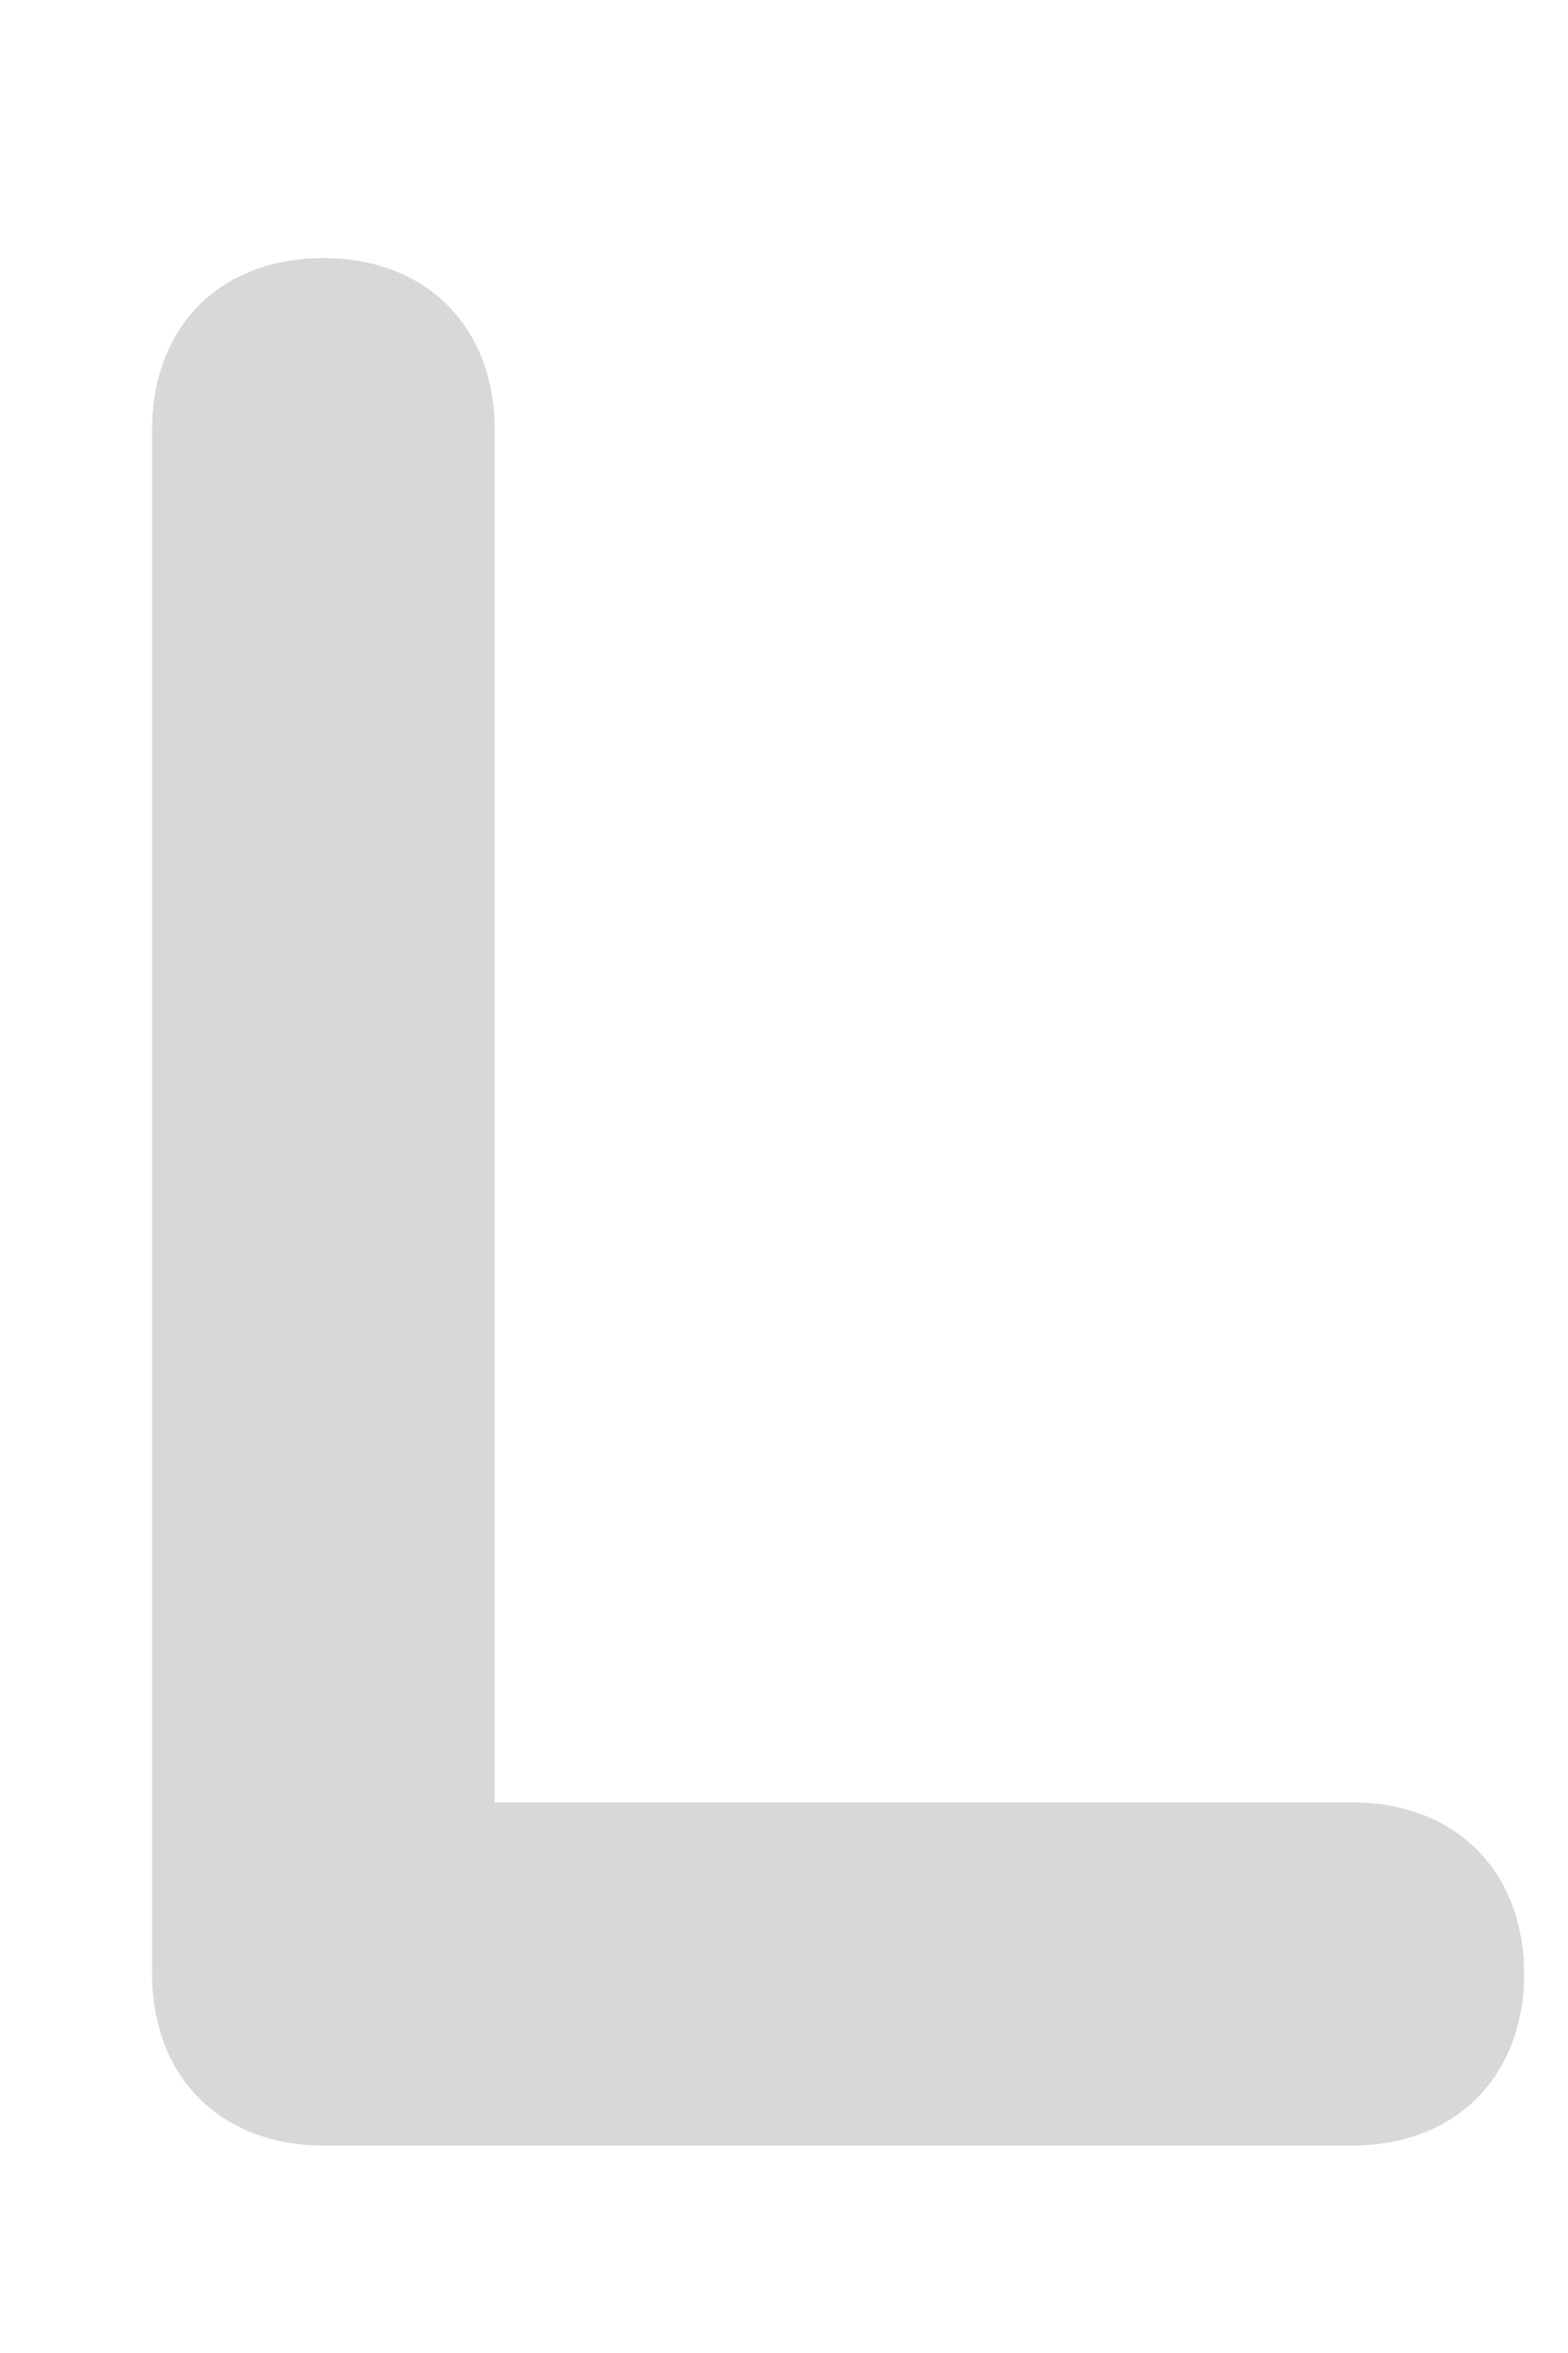 ﻿<?xml version="1.0" encoding="utf-8"?>
<svg version="1.1" xmlns:xlink="http://www.w3.org/1999/xlink" width="4px" height="6px" xmlns="http://www.w3.org/2000/svg">
  <g transform="matrix(1 0 0 1 -1129 -24 )">
    <path d="M 3.888 5.033  C 3.888 4.771  3.712 4.596  3.45 4.596  L 1.262 4.596  L 1.262 1.096  C 1.262 0.833  1.087 0.658  0.825 0.658  C 0.562 0.658  0.388 0.833  0.388 1.096  L 0.388 5.033  C 0.388 5.296  0.563 5.471  0.825 5.471  L 3.45 5.471  C 3.712 5.471  3.888 5.296  3.888 5.033  Z " fill-rule="nonzero" fill="#d8d8d8" stroke="none" transform="matrix(1 0 0 1 1129 24 )" />
  </g>
</svg>